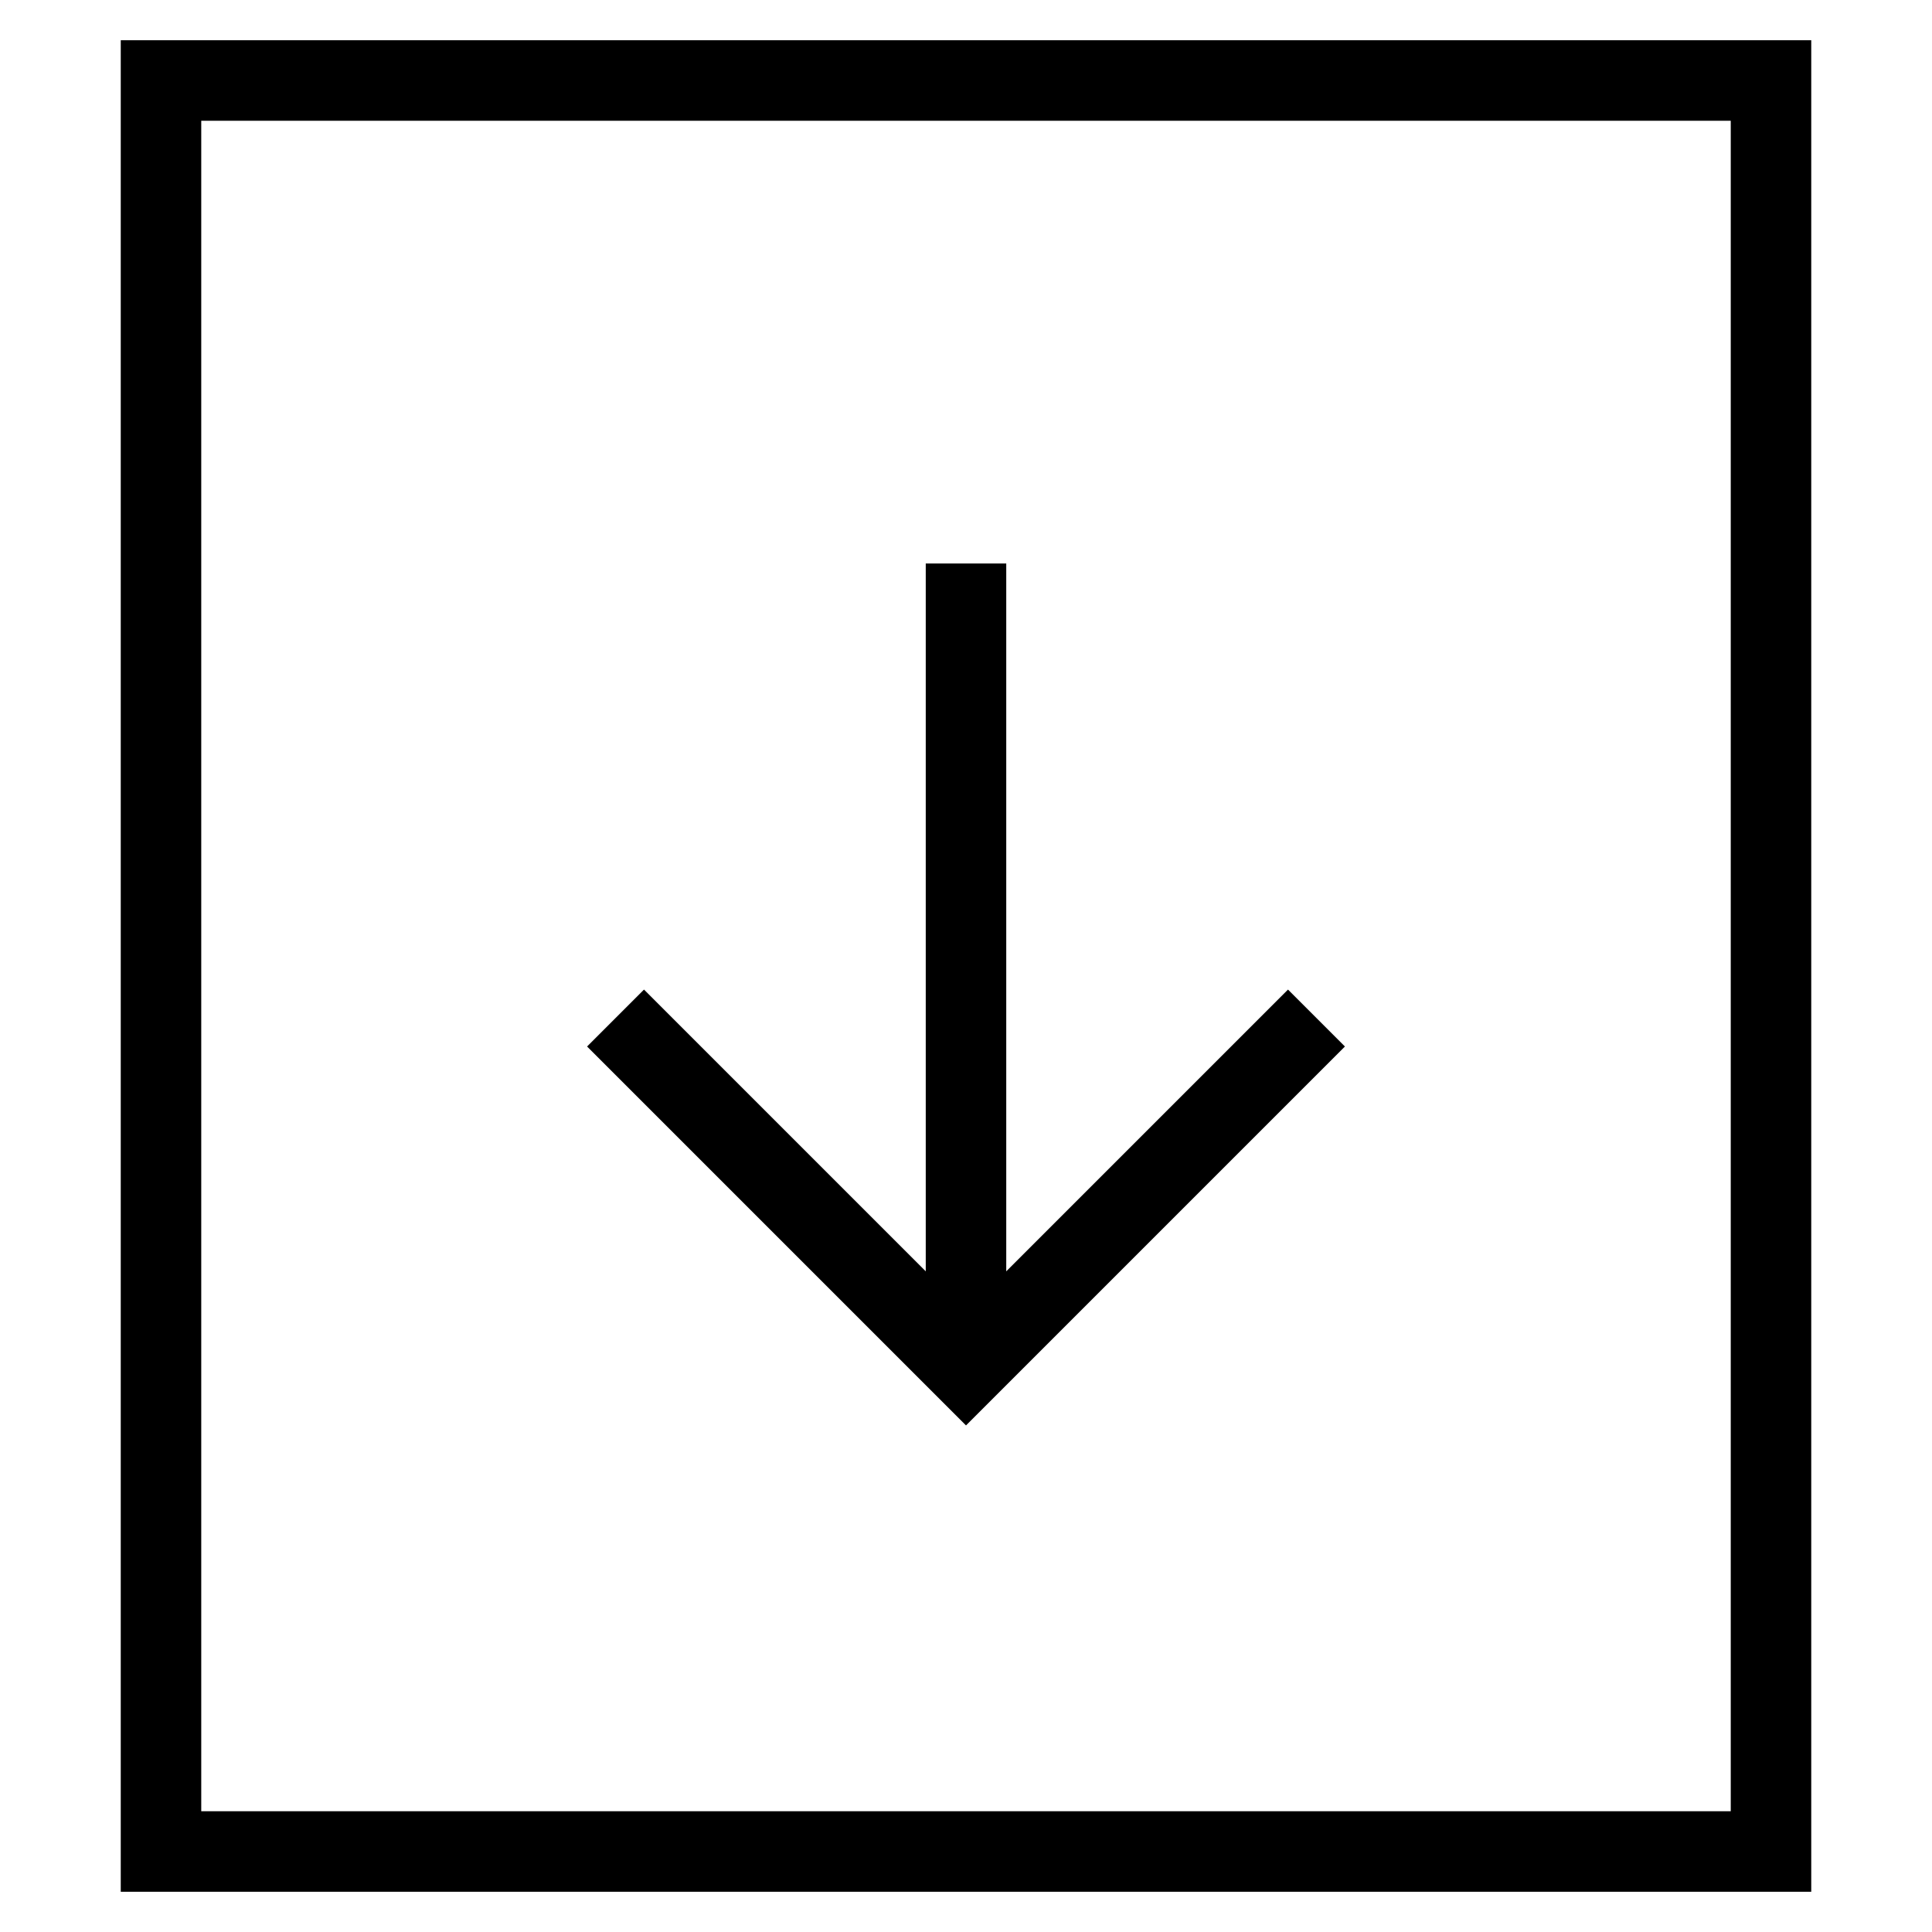 <svg id="nc_icon" xmlns="http://www.w3.org/2000/svg" xml:space="preserve" viewBox="0 0 24 24"><g fill="none" stroke="currentColor" stroke-miterlimit="10" class="nc-icon-wrapper"><path d="M12 17V7" data-cap="butt" data-color="color-2" vector-effect="non-scaling-stroke"/><path stroke-linecap="square" d="m16 13-4 4-4-4" data-color="color-2" vector-effect="non-scaling-stroke"/><path stroke-linecap="square" d="M2 1h20v22H2z" vector-effect="non-scaling-stroke"/></g></svg>
